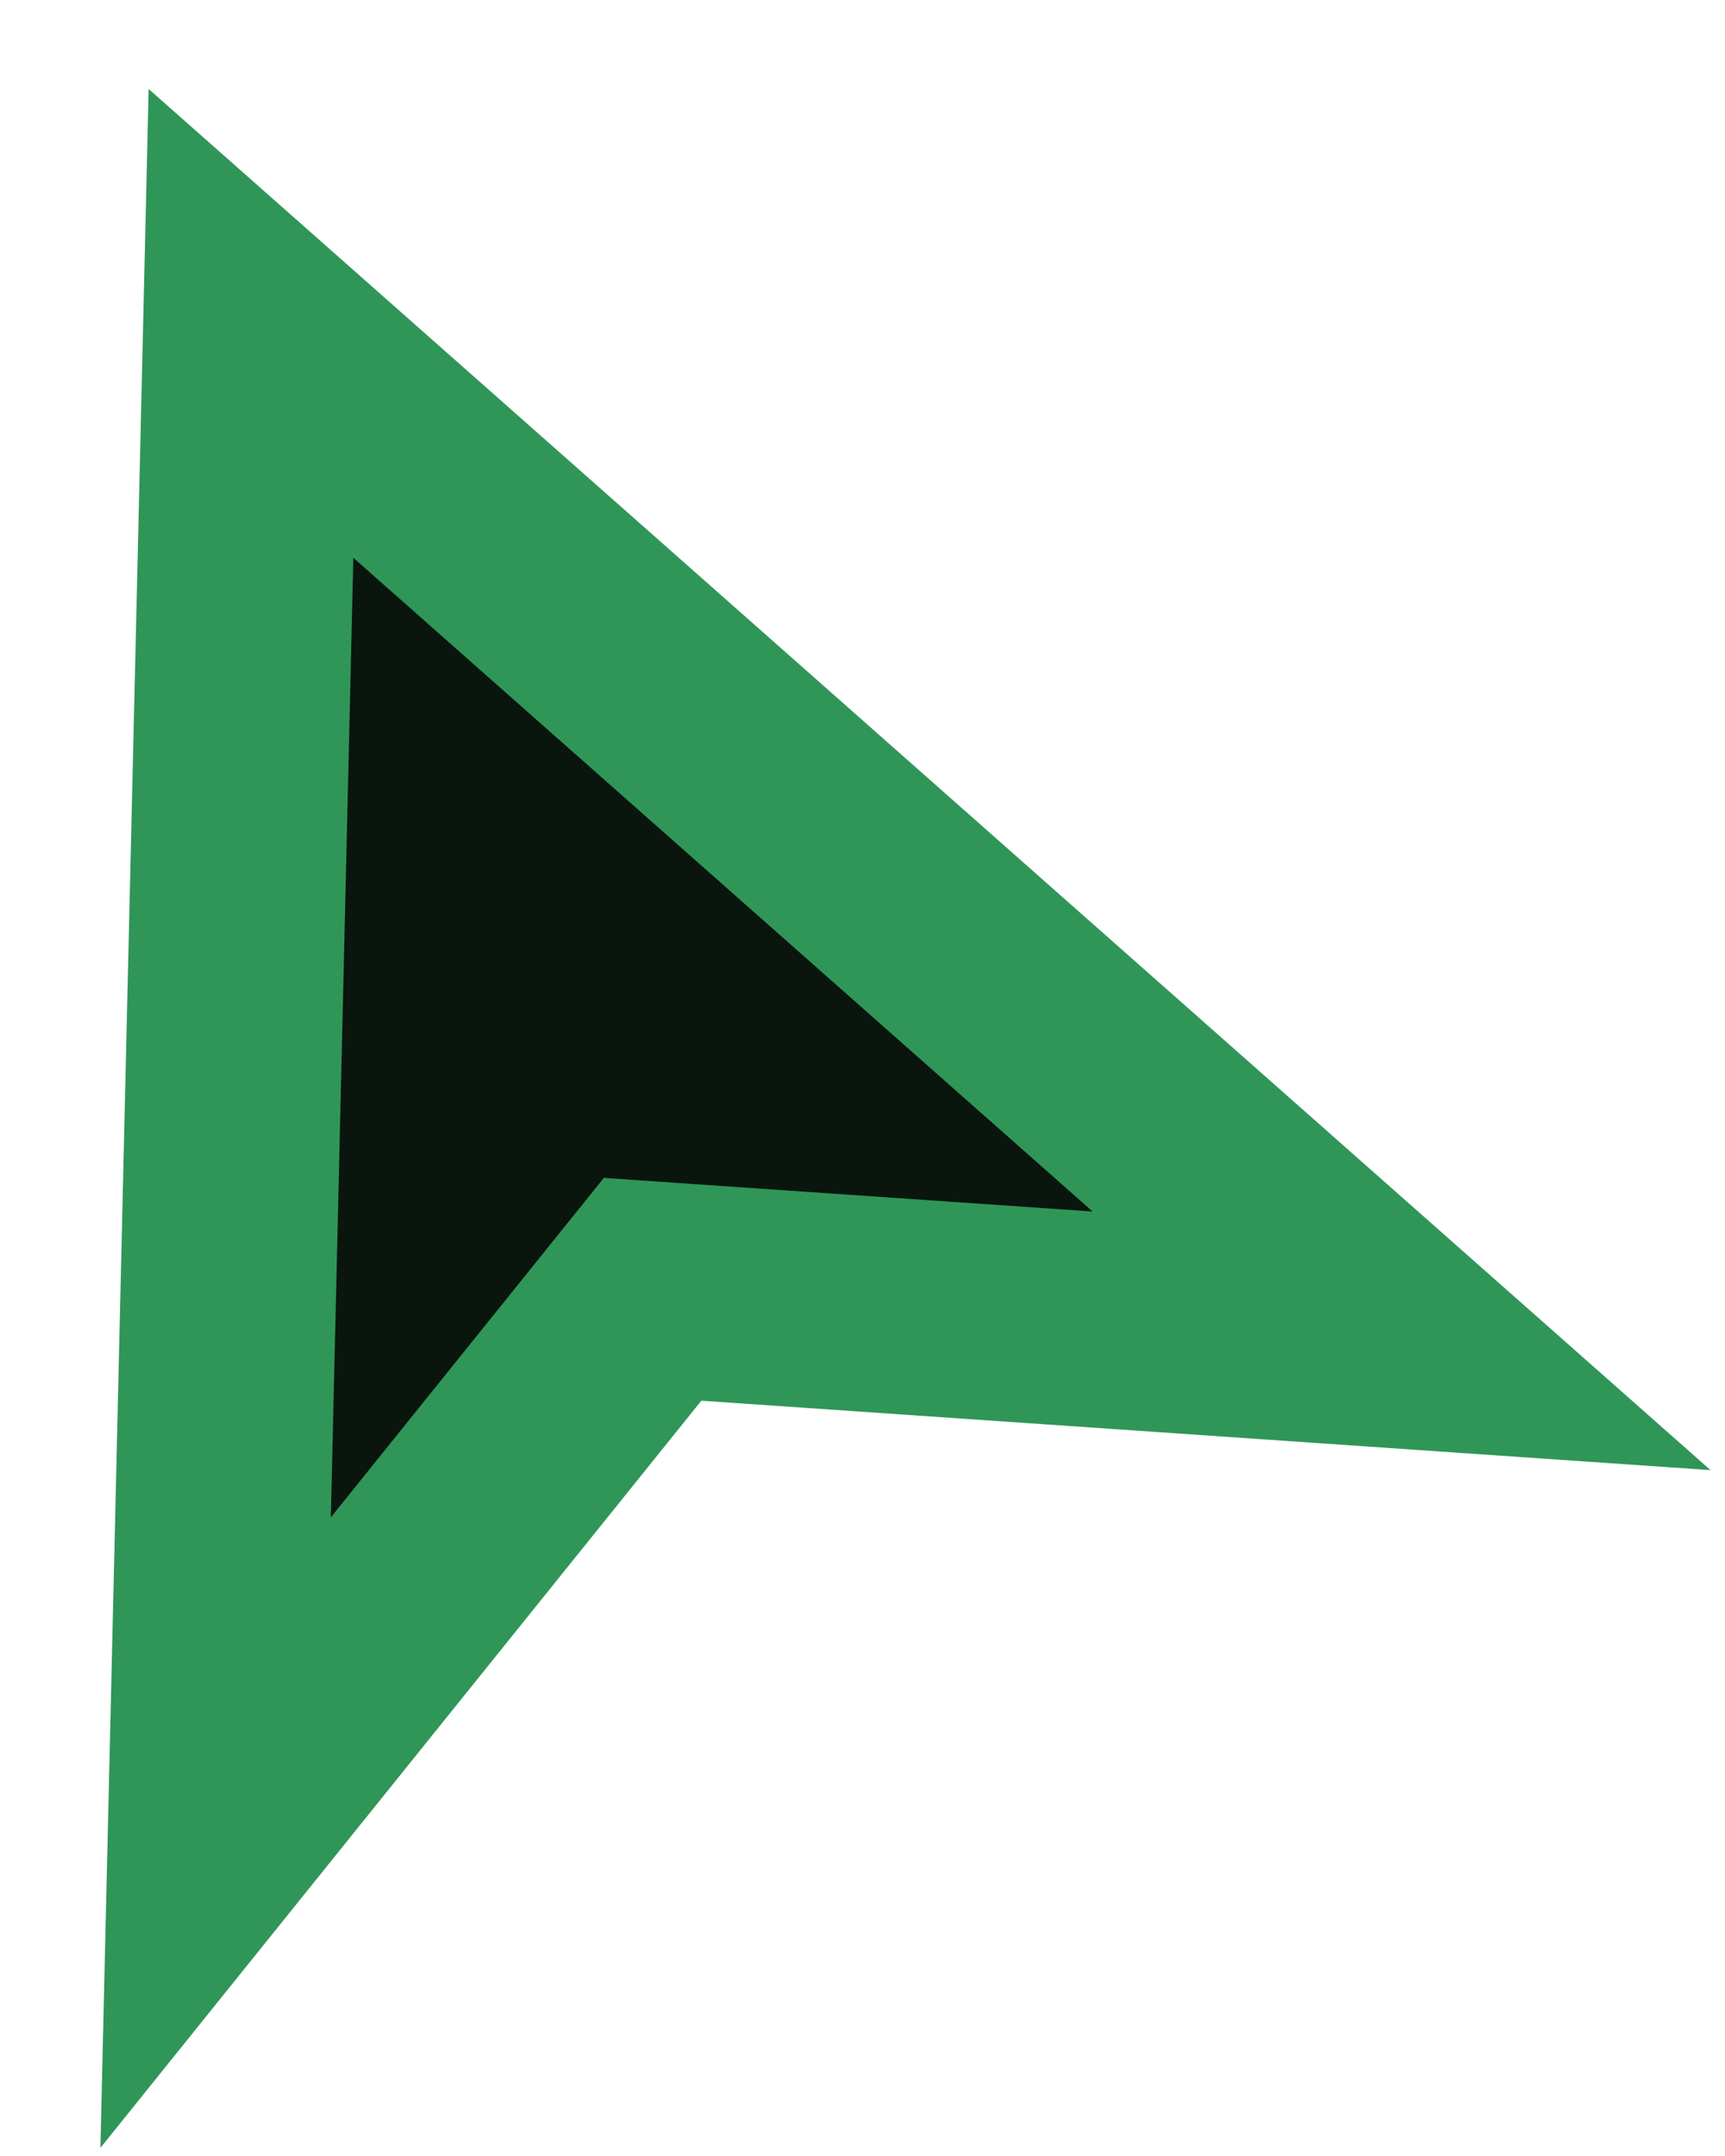 <svg width="16" height="20" viewBox="0 0 16 20" fill="none" xmlns="http://www.w3.org/2000/svg">
<path d="M2 17L2.328 3L13 12.438L6.053 11.96L2 17Z" fill="#09150D" stroke="#2F9658" stroke-width="2"/>
</svg>
